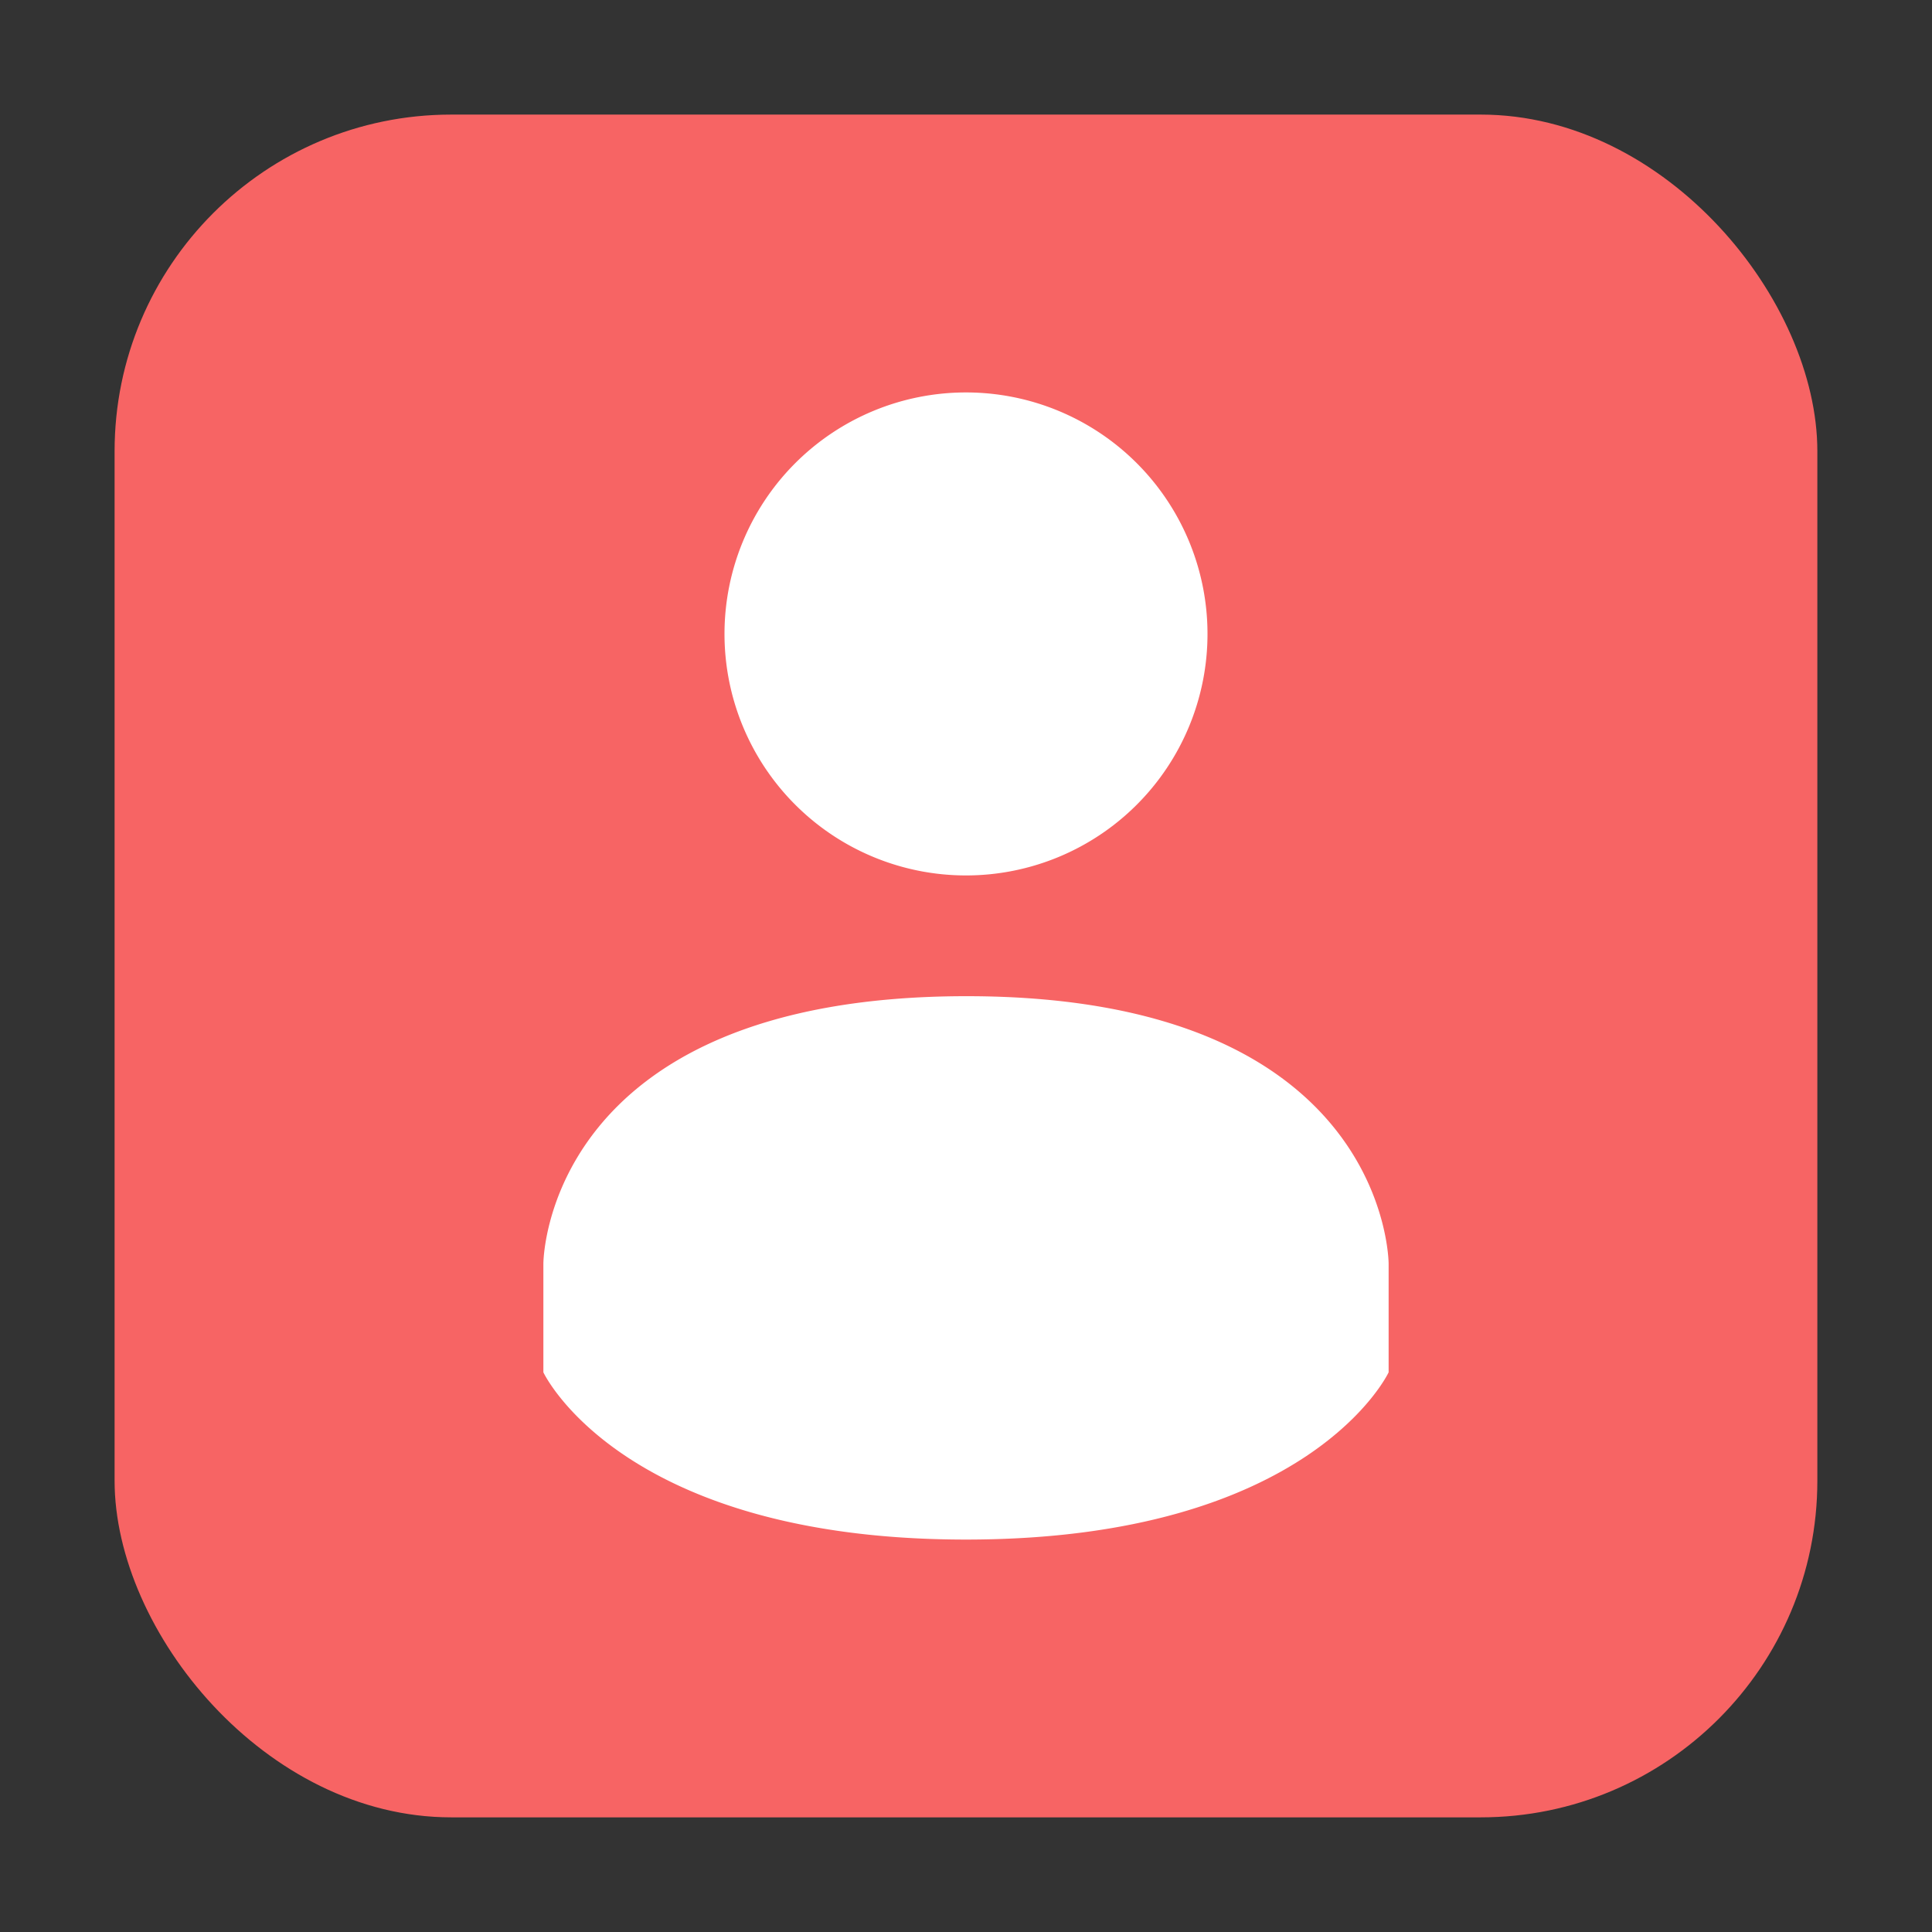 <svg xmlns="http://www.w3.org/2000/svg" height="32" width="32" version="1"><rect width="100%" height="100%" fill="#333333" stroke="none"/><rect width="28.203" height="28.203" x="1.898" y="1.898" ry="5.575" fill="#f76464" fill-rule="evenodd"/><g fill="#fff"><path d="M16 6.5a4 4 0 1 0 0 8 4 4 0 0 0 0-8zM16 16.5c-7 .004-7 4.43-7 4.43v1.8s1.292 2.77 7 2.77 7-2.77 7-2.77v-1.8s0-4.433-6.999-4.43z"/></g></svg>